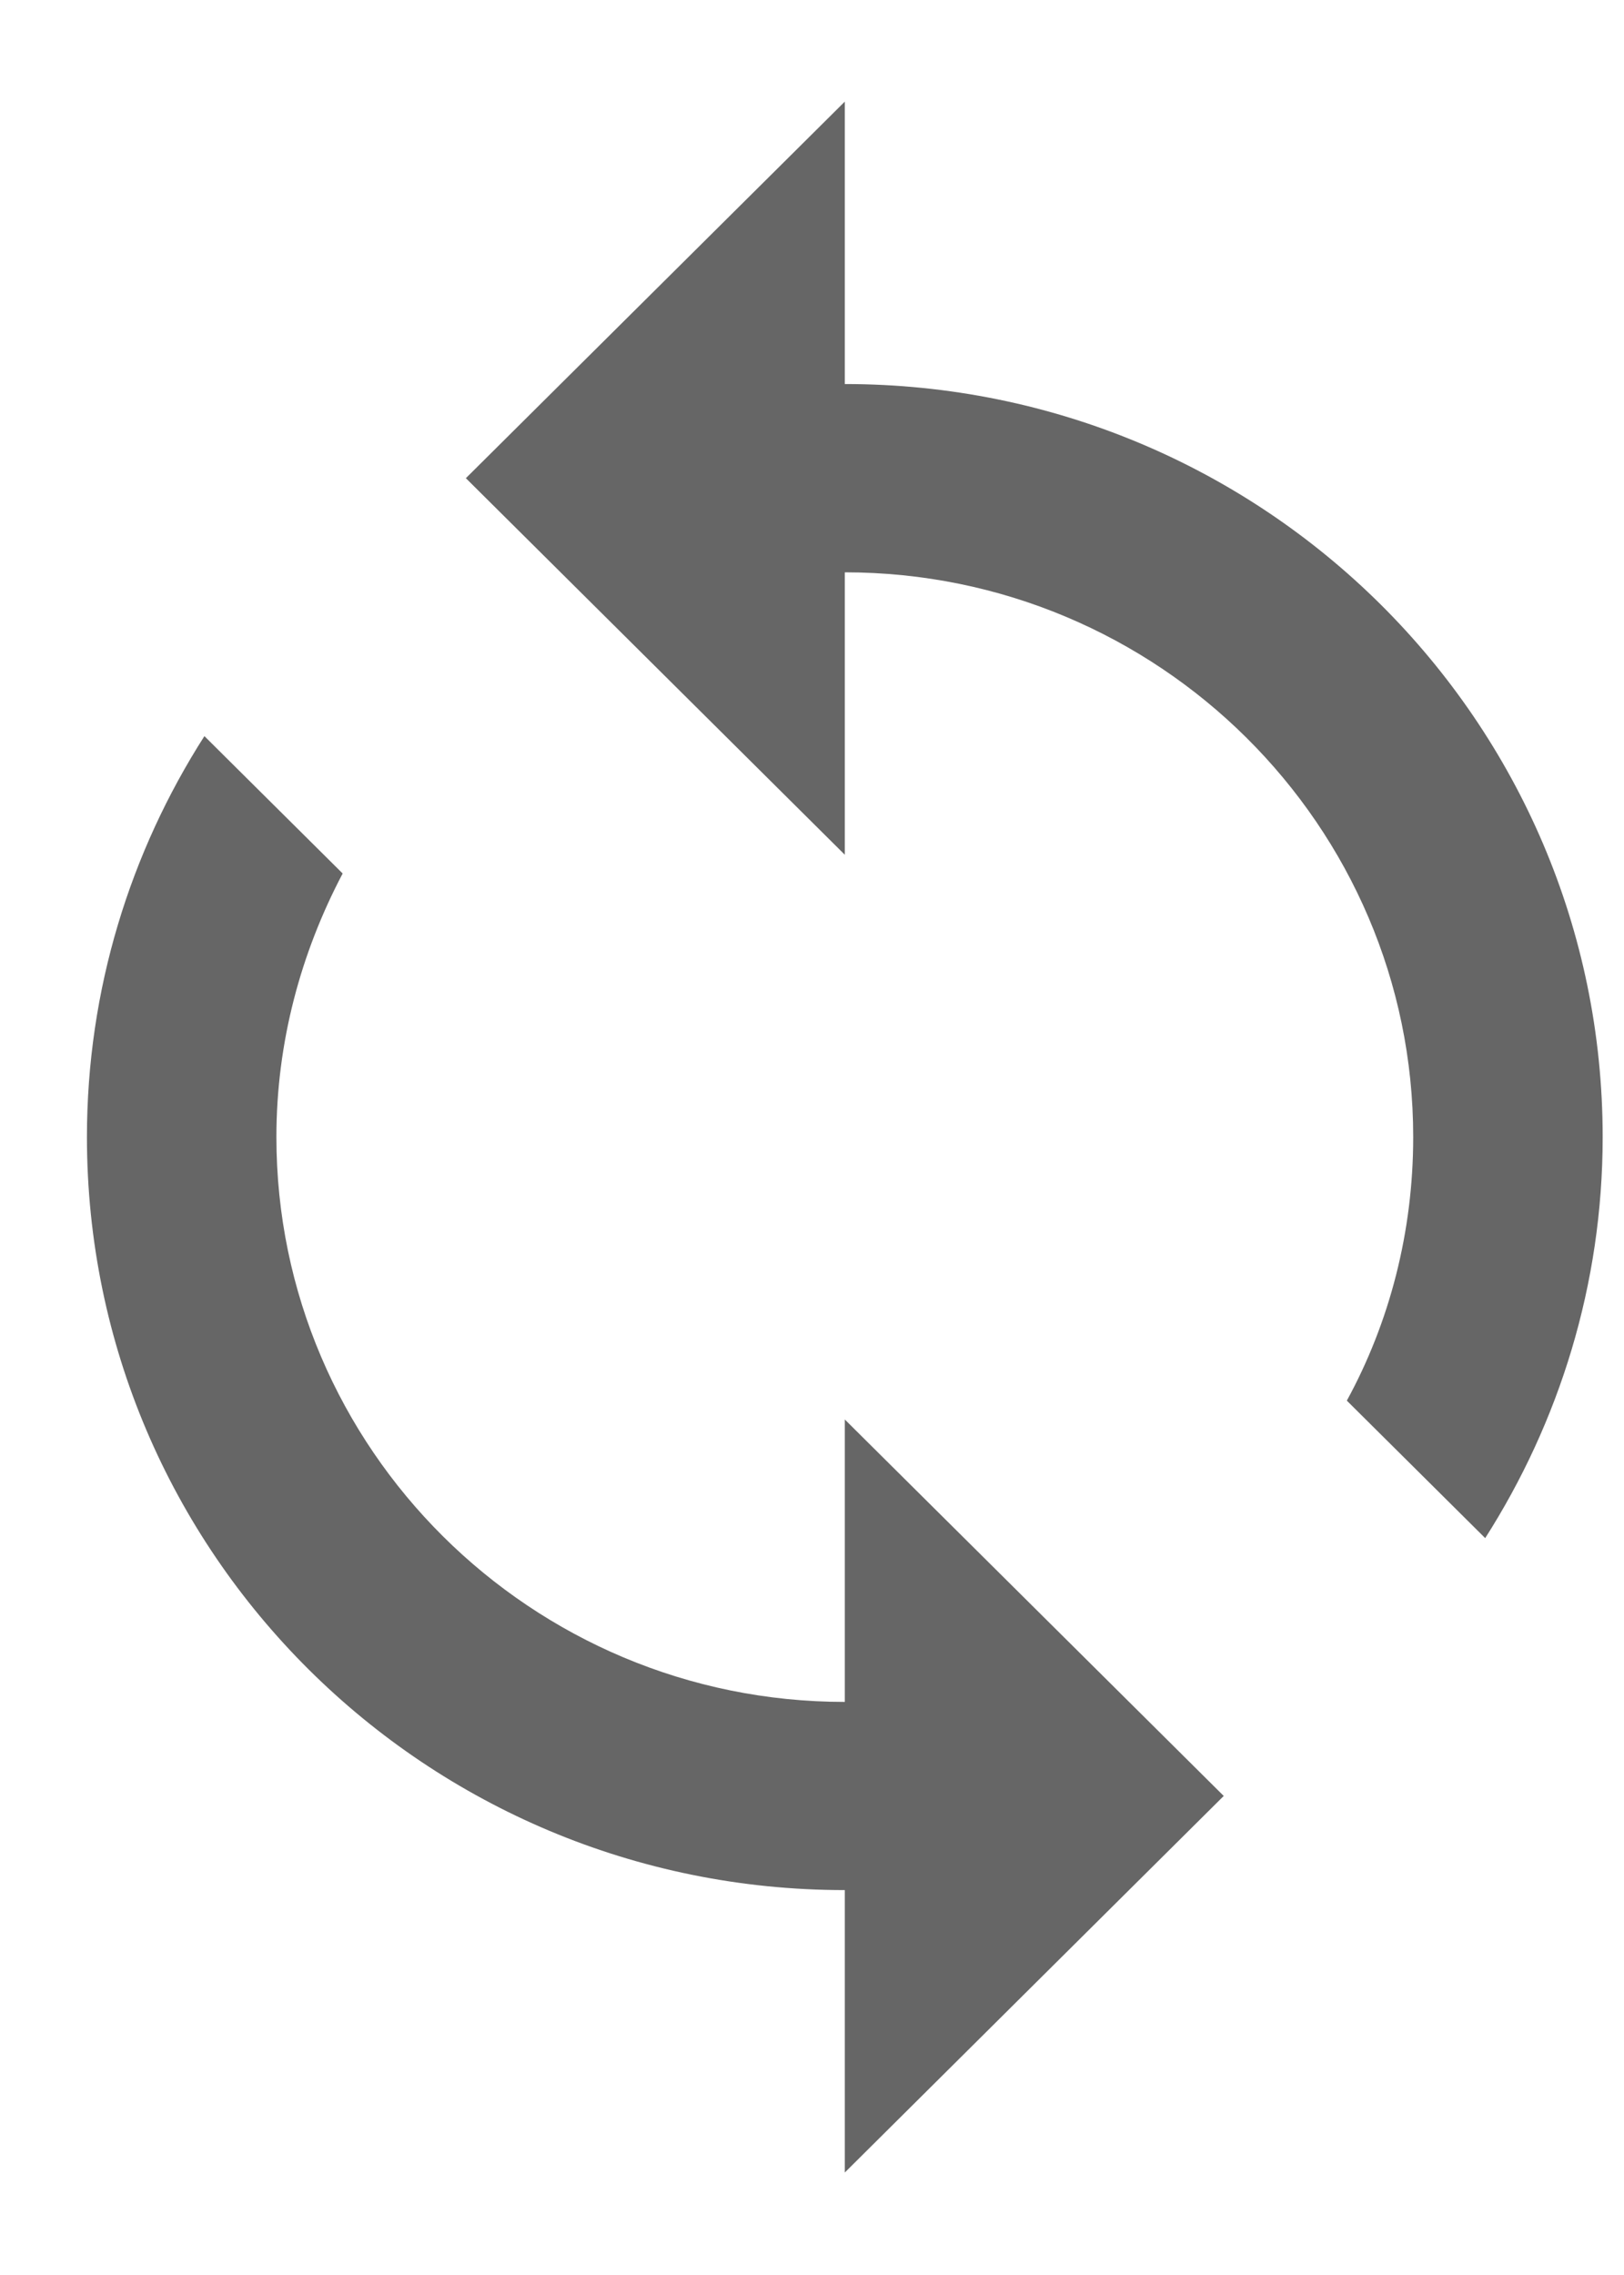 <svg width="15" height="21" viewBox="0 0 15 21" fill="none" xmlns="http://www.w3.org/2000/svg">
<path d="M7.803 5.283V7.89L4.303 4.414L7.803 0.938V3.545C11.67 3.545 14.803 6.656 14.803 10.496C14.803 11.86 14.4 13.129 13.718 14.198L12.44 12.929C12.834 12.208 13.053 11.374 13.053 10.496C13.053 7.62 10.699 5.283 7.803 5.283ZM1.888 6.795L3.165 8.063C2.78 8.793 2.553 9.619 2.553 10.496C2.553 13.372 4.906 15.71 7.803 15.71V13.103L11.303 16.578L7.803 20.054V17.447C3.935 17.447 0.803 14.337 0.803 10.496C0.803 9.132 1.205 7.863 1.888 6.795V6.795Z" fill="#666666"/>
</svg>
